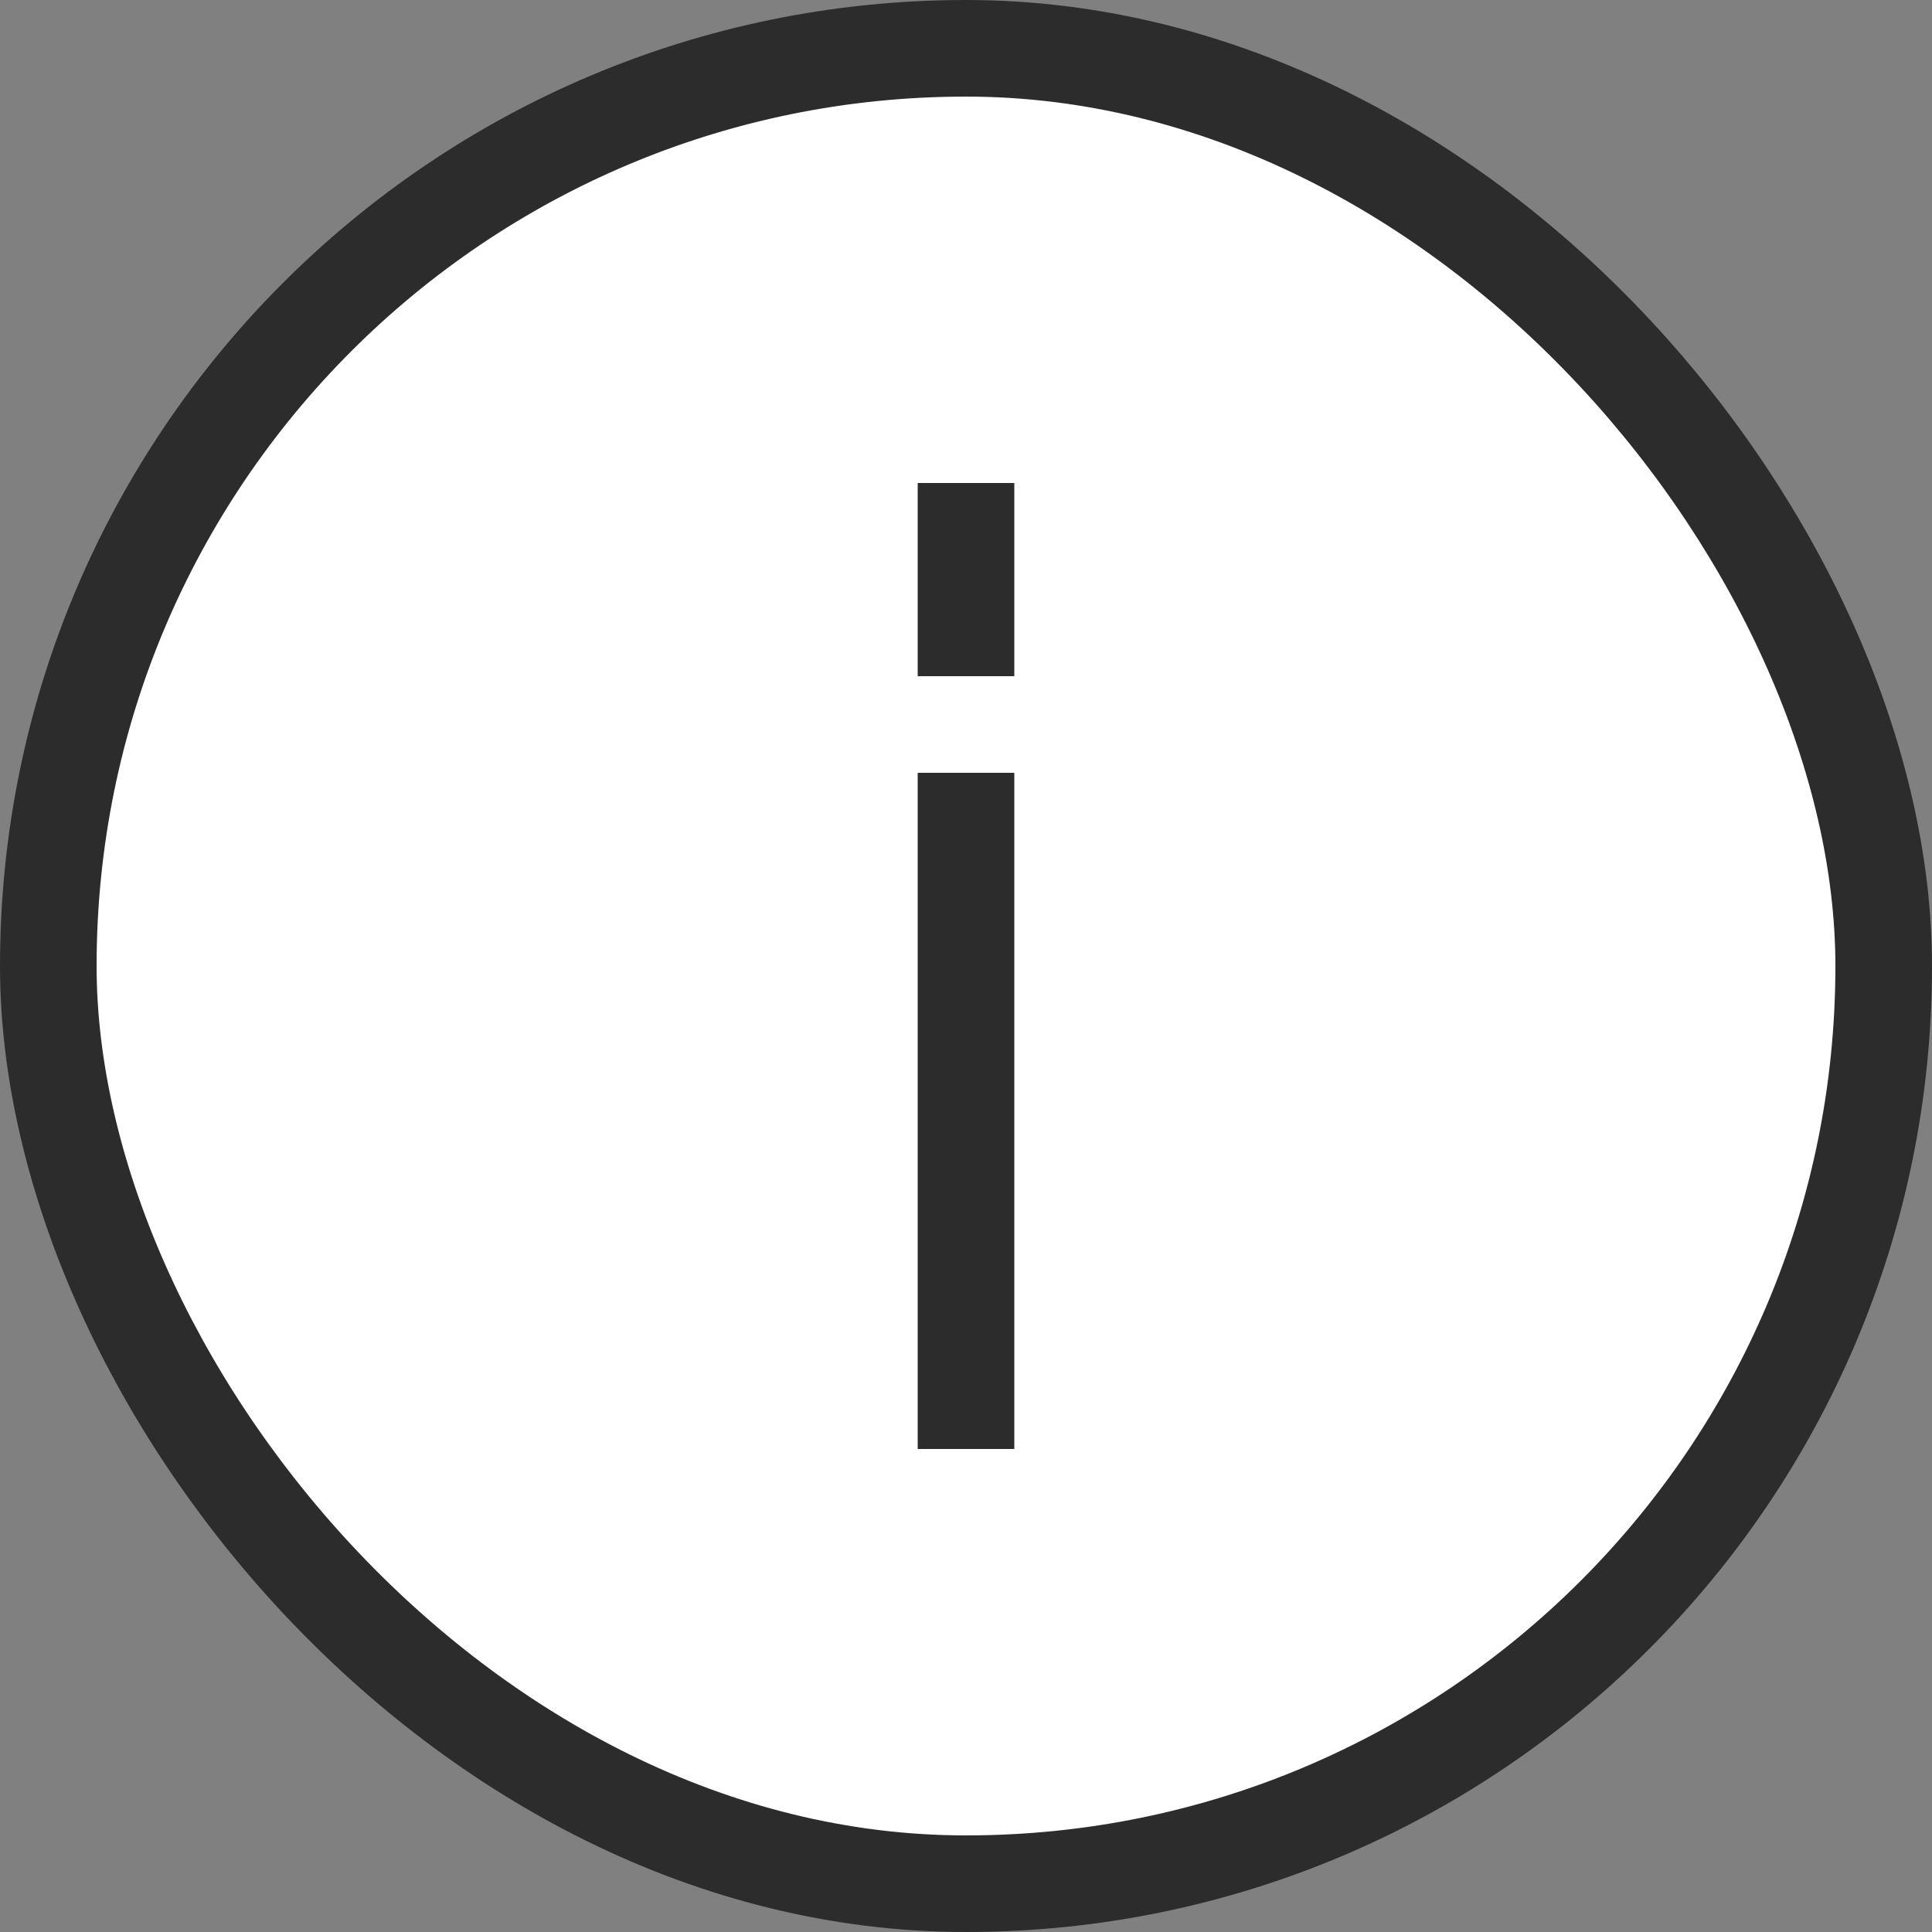<svg width="20" height="20" viewBox="0 0 20 20" fill="none" xmlns="http://www.w3.org/2000/svg">
<rect x="0" y="0" width="20" height="20" fill="#808080" stroke="none"/>
<rect x="0.5" y="0.5" width="19" height="19" rx="9.5" fill="white"/>
<rect x="0.5" y="0.5" width="19" height="19" rx="9.5" stroke="#2C2C2C"/>
<path d="M10 8L10 15" stroke="#2C2C2C"/>
<path d="M10 5L10 7" stroke="#2C2C2C"/>
</svg>
